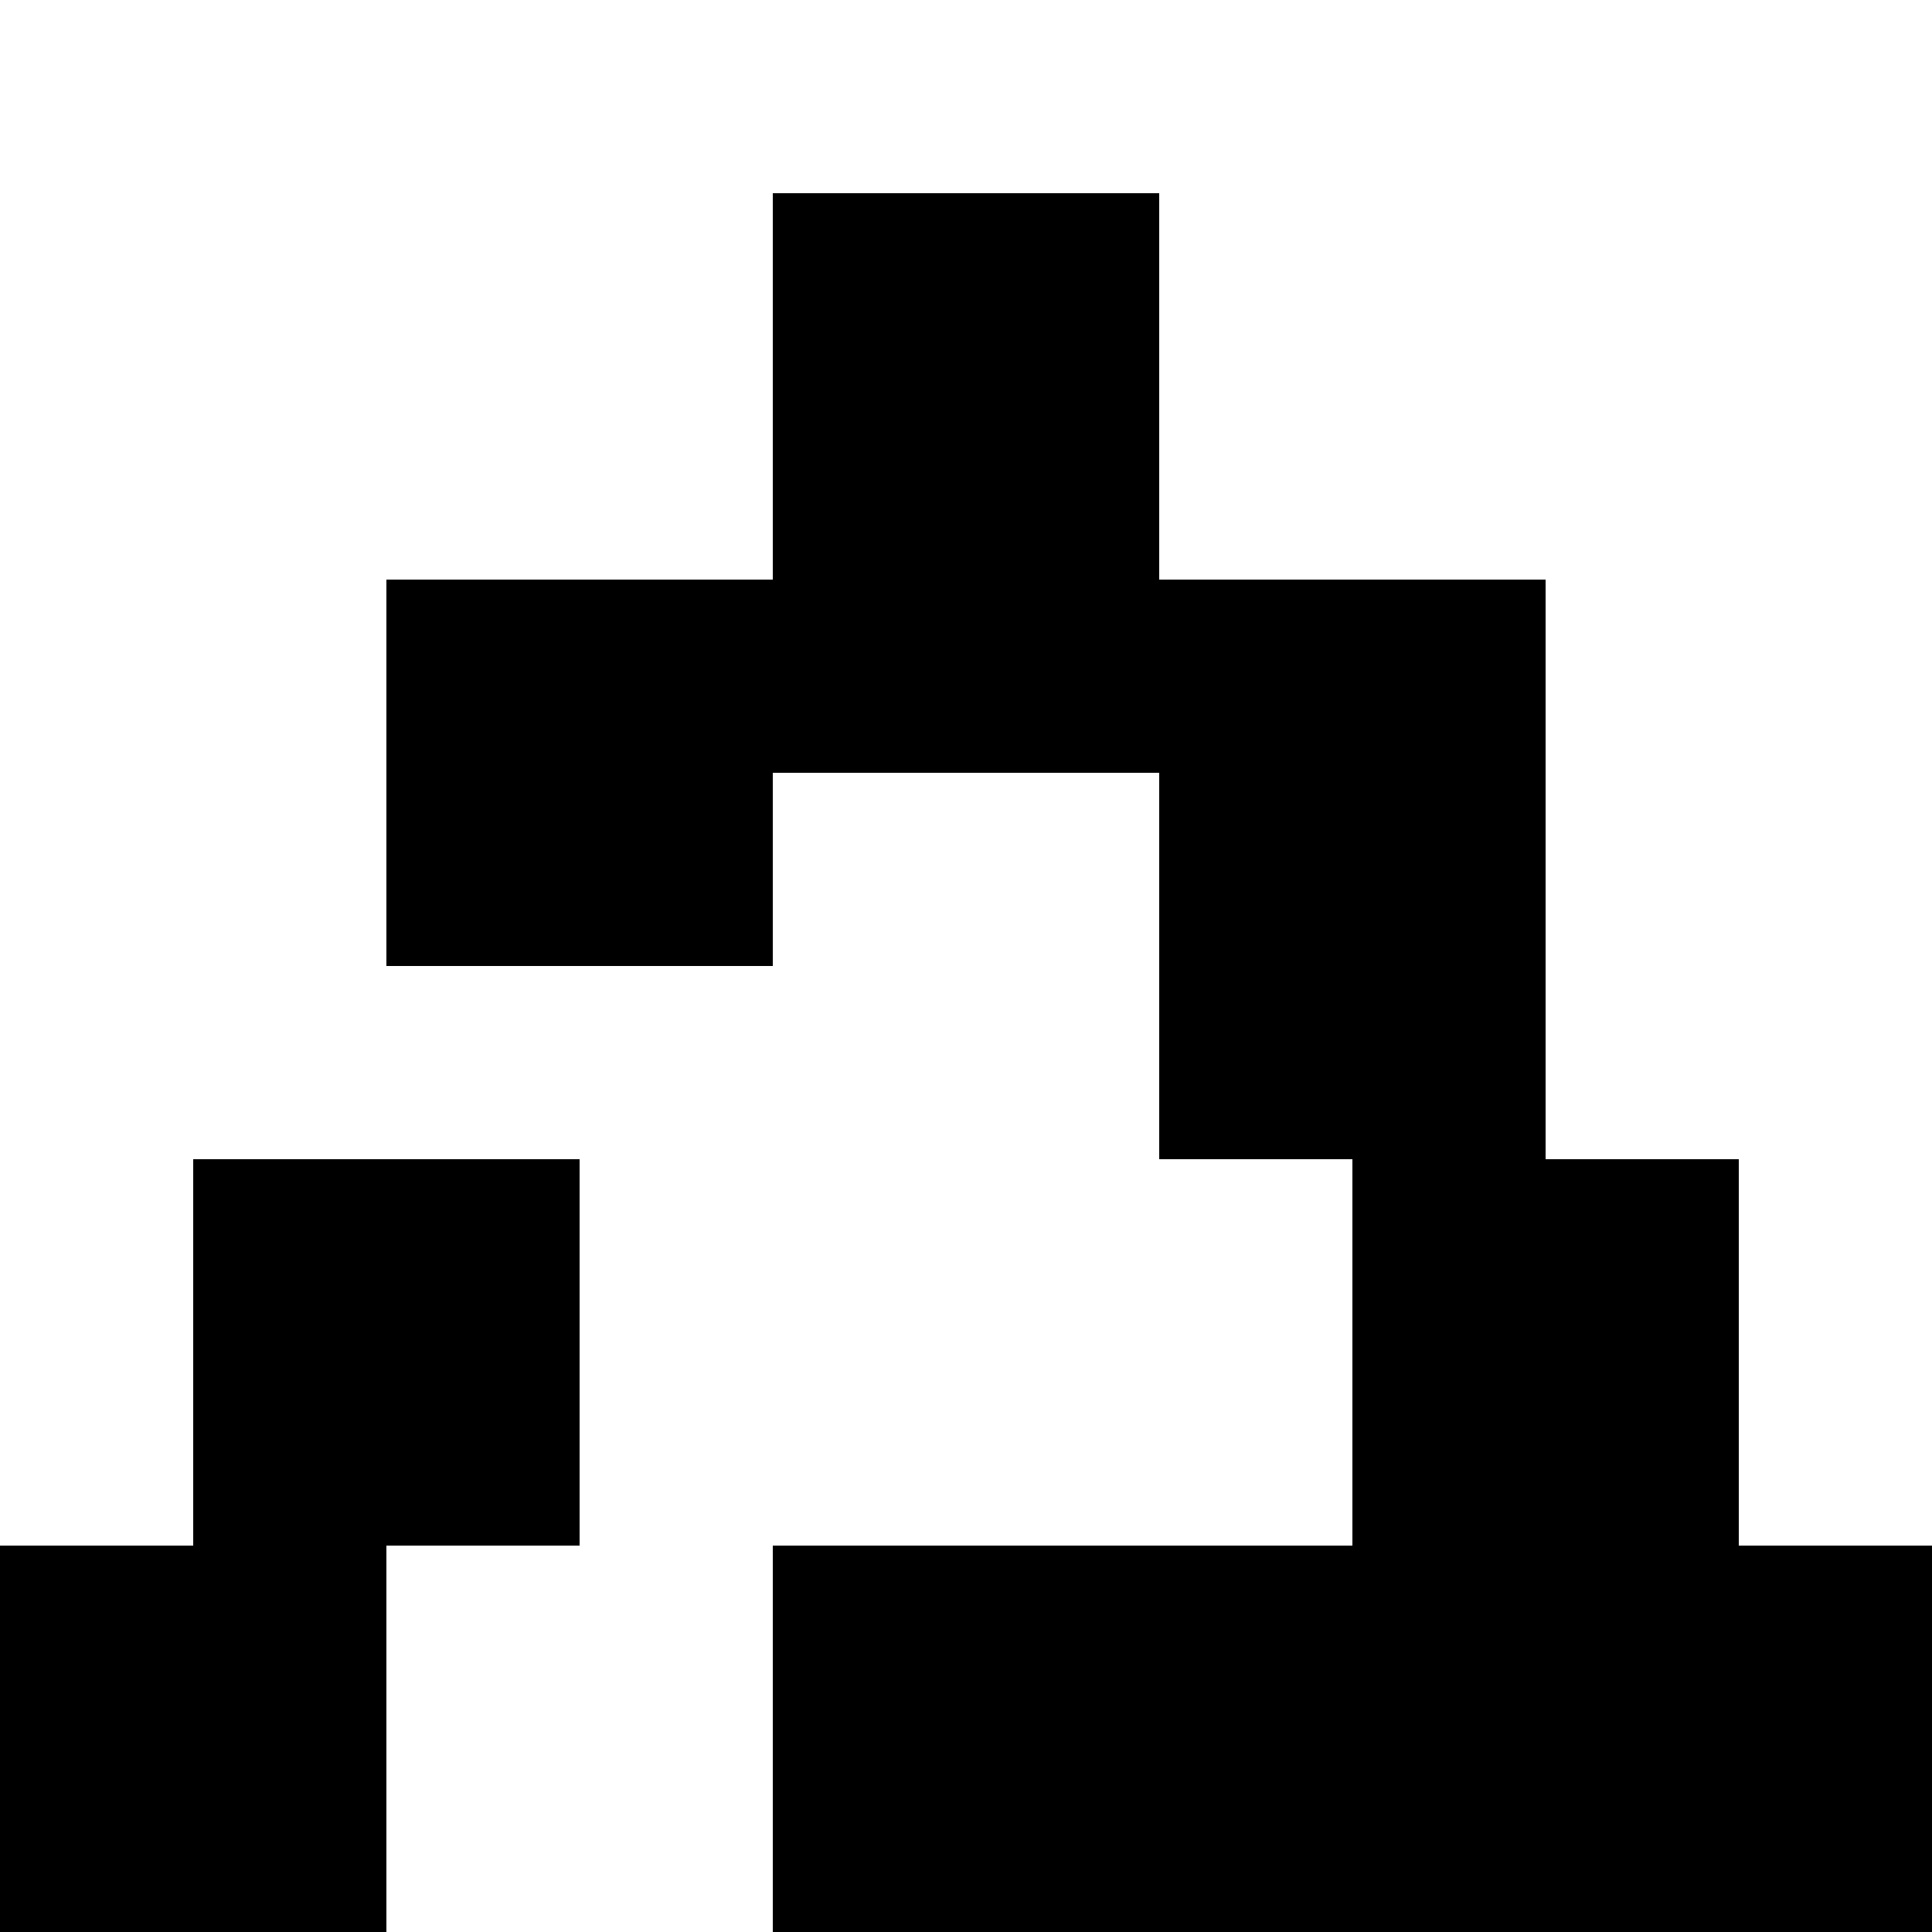 <?xml version="1.0" encoding="UTF-8" standalone="no"?>
<svg
   width="20"
   viewBox="0 0 100 20"
   class="hover:text-blue! transition-colors duration-300 text-current-taxonomy hidden md:inline-block"
   shape-rendering="crispEdges"
   version="1.1"
   id="svg10"
   sodipodi:docname="laracasts-logo.svg"
   height="20"
   inkscape:version="1.4.2 (2aeb623e1d, 2025-05-12)"
   xmlns:inkscape="http://www.inkscape.org/namespaces/inkscape"
   xmlns:sodipodi="http://sodipodi.sourceforge.net/DTD/sodipodi-0.dtd"
   xmlns="http://www.w3.org/2000/svg"
   xmlns:svg="http://www.w3.org/2000/svg">
  <defs
     id="defs10" />
  <sodipodi:namedview
     id="namedview10"
     pagecolor="#ffffff"
     bordercolor="#999999"
     borderopacity="1"
     inkscape:showpageshadow="2"
     inkscape:pageopacity="0"
     inkscape:pagecheckerboard="0"
     inkscape:deskcolor="#d1d1d1"
     inkscape:zoom="17.333333"
     inkscape:cx="9.9807692"
     inkscape:cy="28.269231"
     inkscape:window-width="1920"
     inkscape:window-height="1843"
     inkscape:window-x="1920"
     inkscape:window-y="40"
     inkscape:window-maximized="1"
     inkscape:current-layer="svg10" />
  <rect
     x="40"
     width="20"
     height="30"
     class="fill-text-primary"
     id="rect1"
     y="-30" />
  <rect
     x="20"
     y="-10"
     width="20"
     height="10"
     class="fill-text-primary"
     id="rect2" />
  <rect
     x="10"
     y="20"
     width="20"
     height="20"
     class="fill-current"
     id="rect3" />
  <rect
     y="40"
     width="20"
     height="20"
     class="fill-current"
     id="rect4"
     x="0" />
  <rect
     x="70"
     y="20"
     width="20"
     height="20"
     class="fill-text-primary"
     id="rect5" />
  <rect
     x="40"
     y="40"
     width="60"
     height="20"
     class="fill-text-primary"
     id="rect6" />
  <rect
     x="20"
     y="0"
     width="20"
     height="10"
     class="fill-text-primary"
     id="rect7" />
  <rect
     x="60"
     y="-10"
     width="20"
     height="10"
     class="fill-text-primary"
     id="rect8" />
  <rect
     x="60"
     y="0"
     width="20"
     height="10"
     class="fill-text-primary"
     id="rect9" />
  <rect
     x="60"
     y="10"
     width="20"
     height="10"
     class="fill-text-primary"
     id="rect10" />
</svg>
